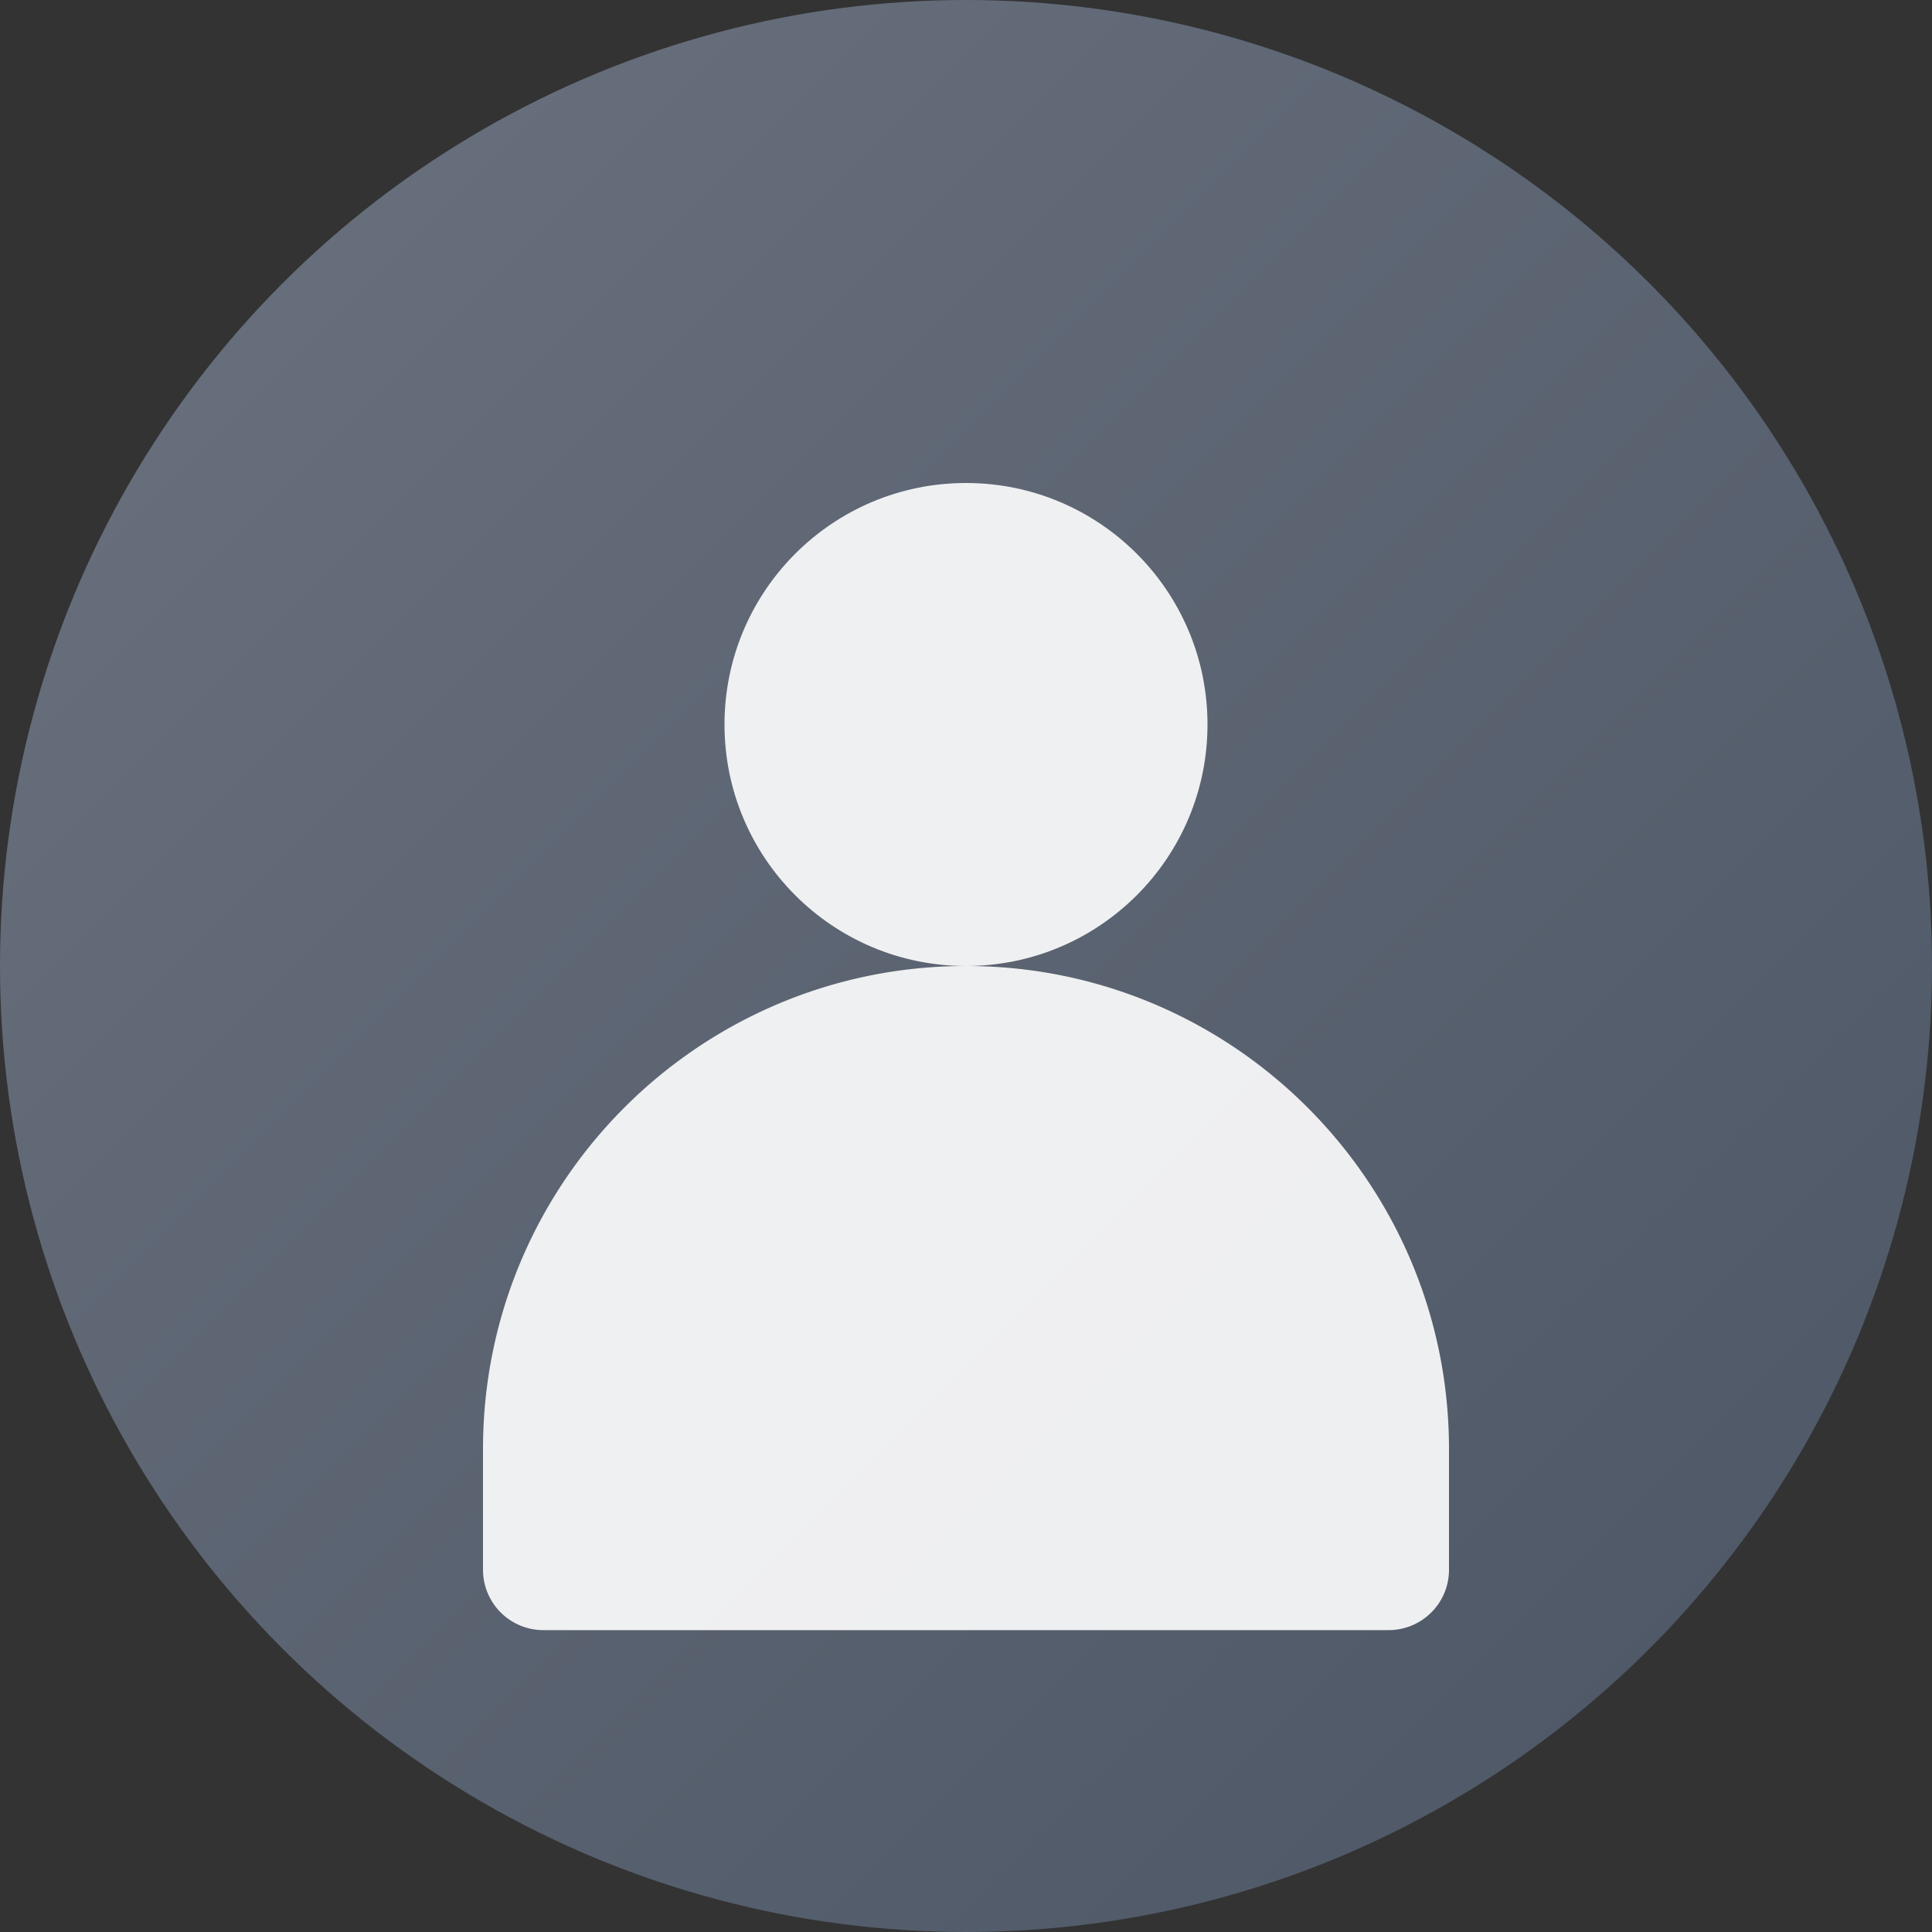 <svg width="256" height="256" viewBox="0 0 256 256" fill="none" xmlns="http://www.w3.org/2000/svg">
  <rect x="0" y="0" width="256" height="256" fill="#333333" stroke="none"/>
  <circle cx="128" cy="128" r="128" fill="url(#gradient)"/>
  <circle cx="128" cy="96" r="32" fill="white" opacity="0.9"/>
  <path d="M64 192c0-35.346 28.654-64 64-64s64 28.654 64 64v16a8 8 0 0 1-8 8H72a8 8 0 0 1-8-8v-16z" fill="white" opacity="0.9"/>
  <defs>
    <linearGradient id="gradient" x1="0%" y1="0%" x2="100%" y2="100%">
      <stop offset="0%" style="stop-color:#6B7280;stop-opacity:1" />
      <stop offset="100%" style="stop-color:#4B5563;stop-opacity:1" />
    </linearGradient>
  </defs>
</svg>